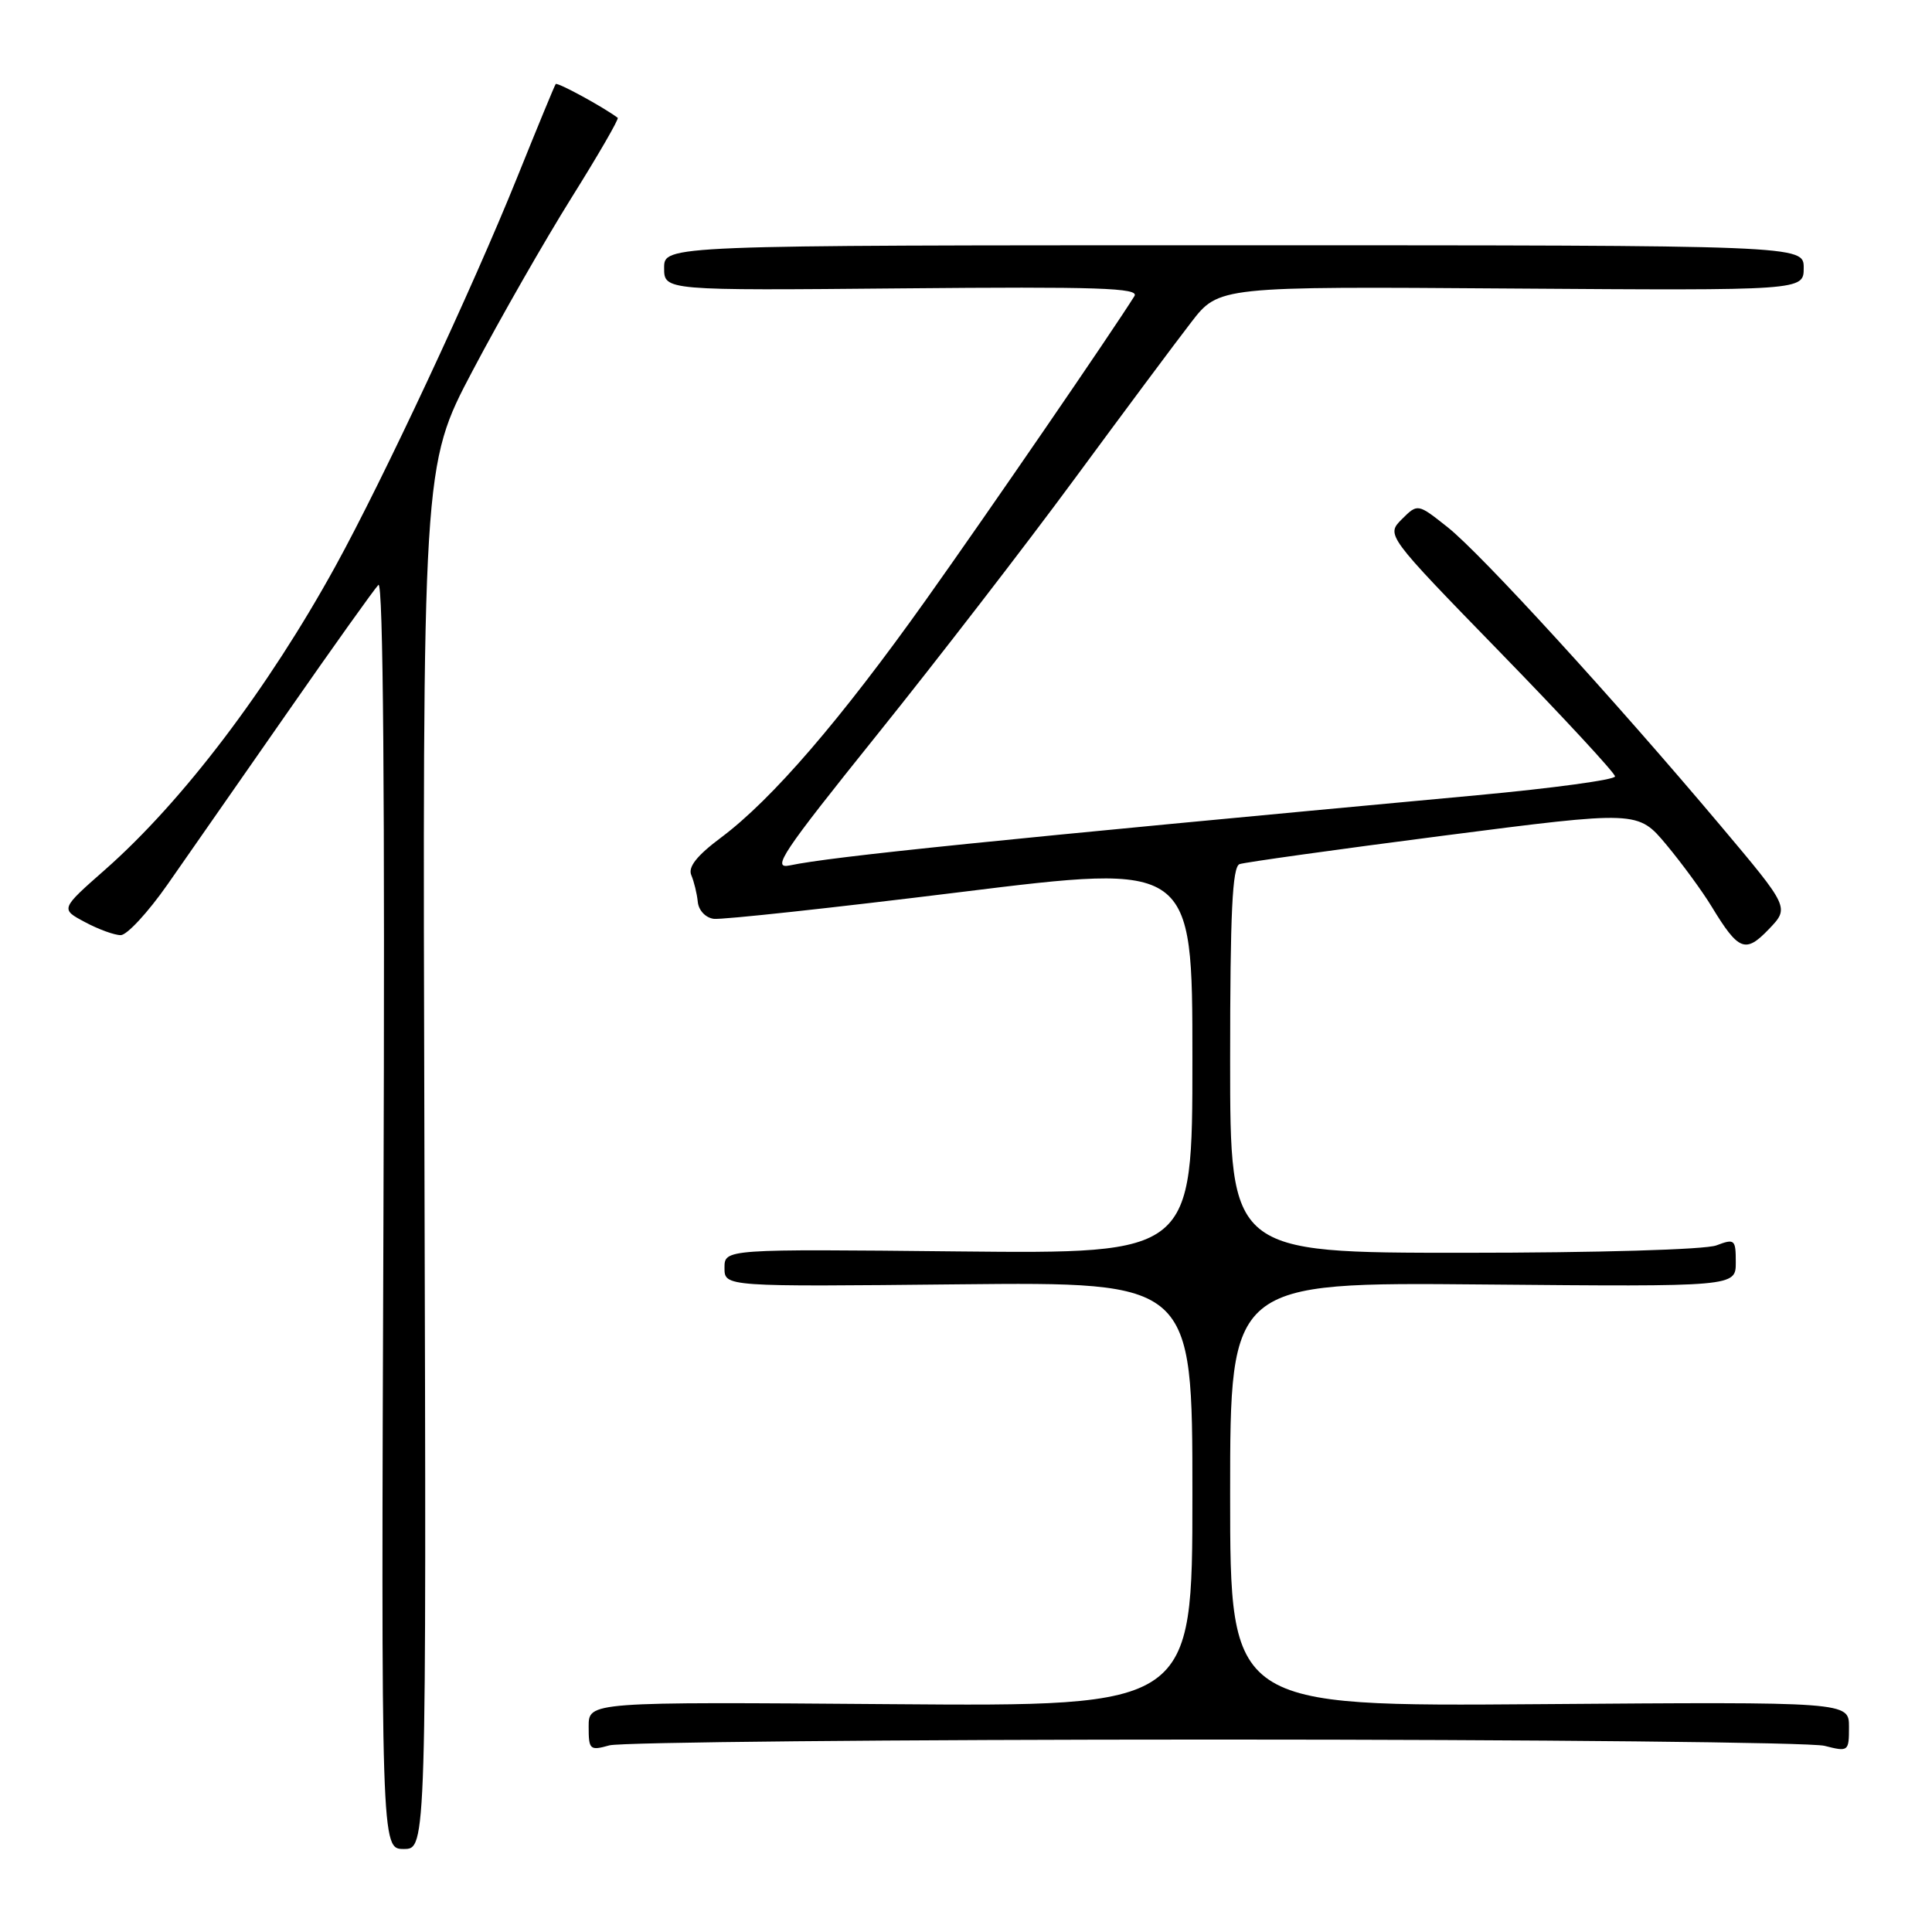 <?xml version="1.0" encoding="UTF-8" standalone="no"?>
<!DOCTYPE svg PUBLIC "-//W3C//DTD SVG 1.1//EN" "http://www.w3.org/Graphics/SVG/1.1/DTD/svg11.dtd" >
<svg xmlns="http://www.w3.org/2000/svg" xmlns:xlink="http://www.w3.org/1999/xlink" version="1.1" viewBox="0 0 256 256">
 <g >
 <path fill="currentColor"
d=" M 56.24 153.36 C 55.98 61.71 55.98 61.71 62.63 49.11 C 66.29 42.17 72.19 31.86 75.74 26.18 C 79.29 20.51 82.04 15.75 81.85 15.61 C 79.86 14.13 73.83 10.85 73.63 11.14 C 73.48 11.34 71.19 16.90 68.53 23.50 C 62.60 38.22 50.73 63.61 44.45 75.02 C 35.50 91.29 24.17 106.21 13.94 115.22 C 8.00 120.45 8.00 120.45 11.25 122.18 C 13.04 123.14 15.18 123.92 16.00 123.91 C 16.82 123.91 19.61 120.90 22.19 117.21 C 24.77 113.52 31.89 103.30 38.02 94.50 C 44.14 85.70 49.60 78.05 50.14 77.50 C 50.78 76.85 51.01 105.75 50.81 160.75 C 50.50 245.00 50.50 245.00 53.50 245.00 C 56.50 245.00 56.50 245.00 56.24 153.36 Z  M 161.00 230.50 C 203.62 230.50 239.96 230.87 241.75 231.33 C 244.93 232.14 245.00 232.09 245.00 228.83 C 245.00 225.50 245.00 225.50 204.00 225.81 C 163.00 226.12 163.00 226.12 163.00 198.01 C 163.00 169.90 163.00 169.90 196.50 170.20 C 230.00 170.50 230.00 170.50 230.00 167.27 C 230.00 164.23 229.86 164.10 227.43 165.02 C 225.97 165.58 211.61 166.00 193.93 166.00 C 163.00 166.00 163.00 166.00 163.00 140.47 C 163.00 120.94 163.29 114.83 164.25 114.50 C 164.94 114.26 177.09 112.56 191.27 110.73 C 217.03 107.41 217.03 107.41 220.82 111.95 C 222.90 114.45 225.60 118.14 226.81 120.14 C 230.38 126.01 231.28 126.36 234.39 123.11 C 237.12 120.26 237.12 120.26 227.96 109.38 C 213.87 92.65 196.24 73.36 191.82 69.86 C 187.85 66.71 187.85 66.71 185.75 68.80 C 183.66 70.90 183.66 70.90 198.83 86.49 C 207.17 95.06 214.00 102.44 214.00 102.88 C 214.00 103.32 205.79 104.44 195.75 105.37 C 131.69 111.31 110.18 113.50 104.66 114.67 C 102.18 115.19 103.60 113.07 116.20 97.38 C 124.10 87.55 135.87 72.30 142.35 63.50 C 148.83 54.70 155.79 45.35 157.82 42.73 C 161.50 37.95 161.50 37.95 200.25 38.23 C 239.00 38.50 239.00 38.50 239.00 35.50 C 239.00 32.50 239.00 32.50 163.50 32.50 C 88.00 32.50 88.00 32.50 88.00 35.50 C 88.00 38.50 88.00 38.50 119.57 38.21 C 145.47 37.97 151.00 38.15 150.32 39.23 C 147.35 43.98 131.02 67.78 122.68 79.50 C 111.36 95.41 102.30 105.92 95.57 110.96 C 92.34 113.37 91.14 114.88 91.60 115.96 C 91.96 116.81 92.35 118.40 92.46 119.50 C 92.57 120.63 93.49 121.61 94.58 121.75 C 95.64 121.89 110.34 120.30 127.25 118.21 C 158.00 114.41 158.00 114.41 158.00 140.27 C 158.00 166.13 158.00 166.13 127.00 165.82 C 96.00 165.50 96.00 165.50 96.00 168.00 C 96.00 170.50 96.00 170.50 127.00 170.18 C 158.00 169.87 158.00 169.87 158.00 198.00 C 158.00 226.12 158.00 226.12 118.00 225.81 C 78.00 225.50 78.00 225.50 78.00 228.77 C 78.00 231.85 78.15 232.00 80.75 231.27 C 82.26 230.85 118.38 230.50 161.00 230.50 Z "/>
</g>
</svg>